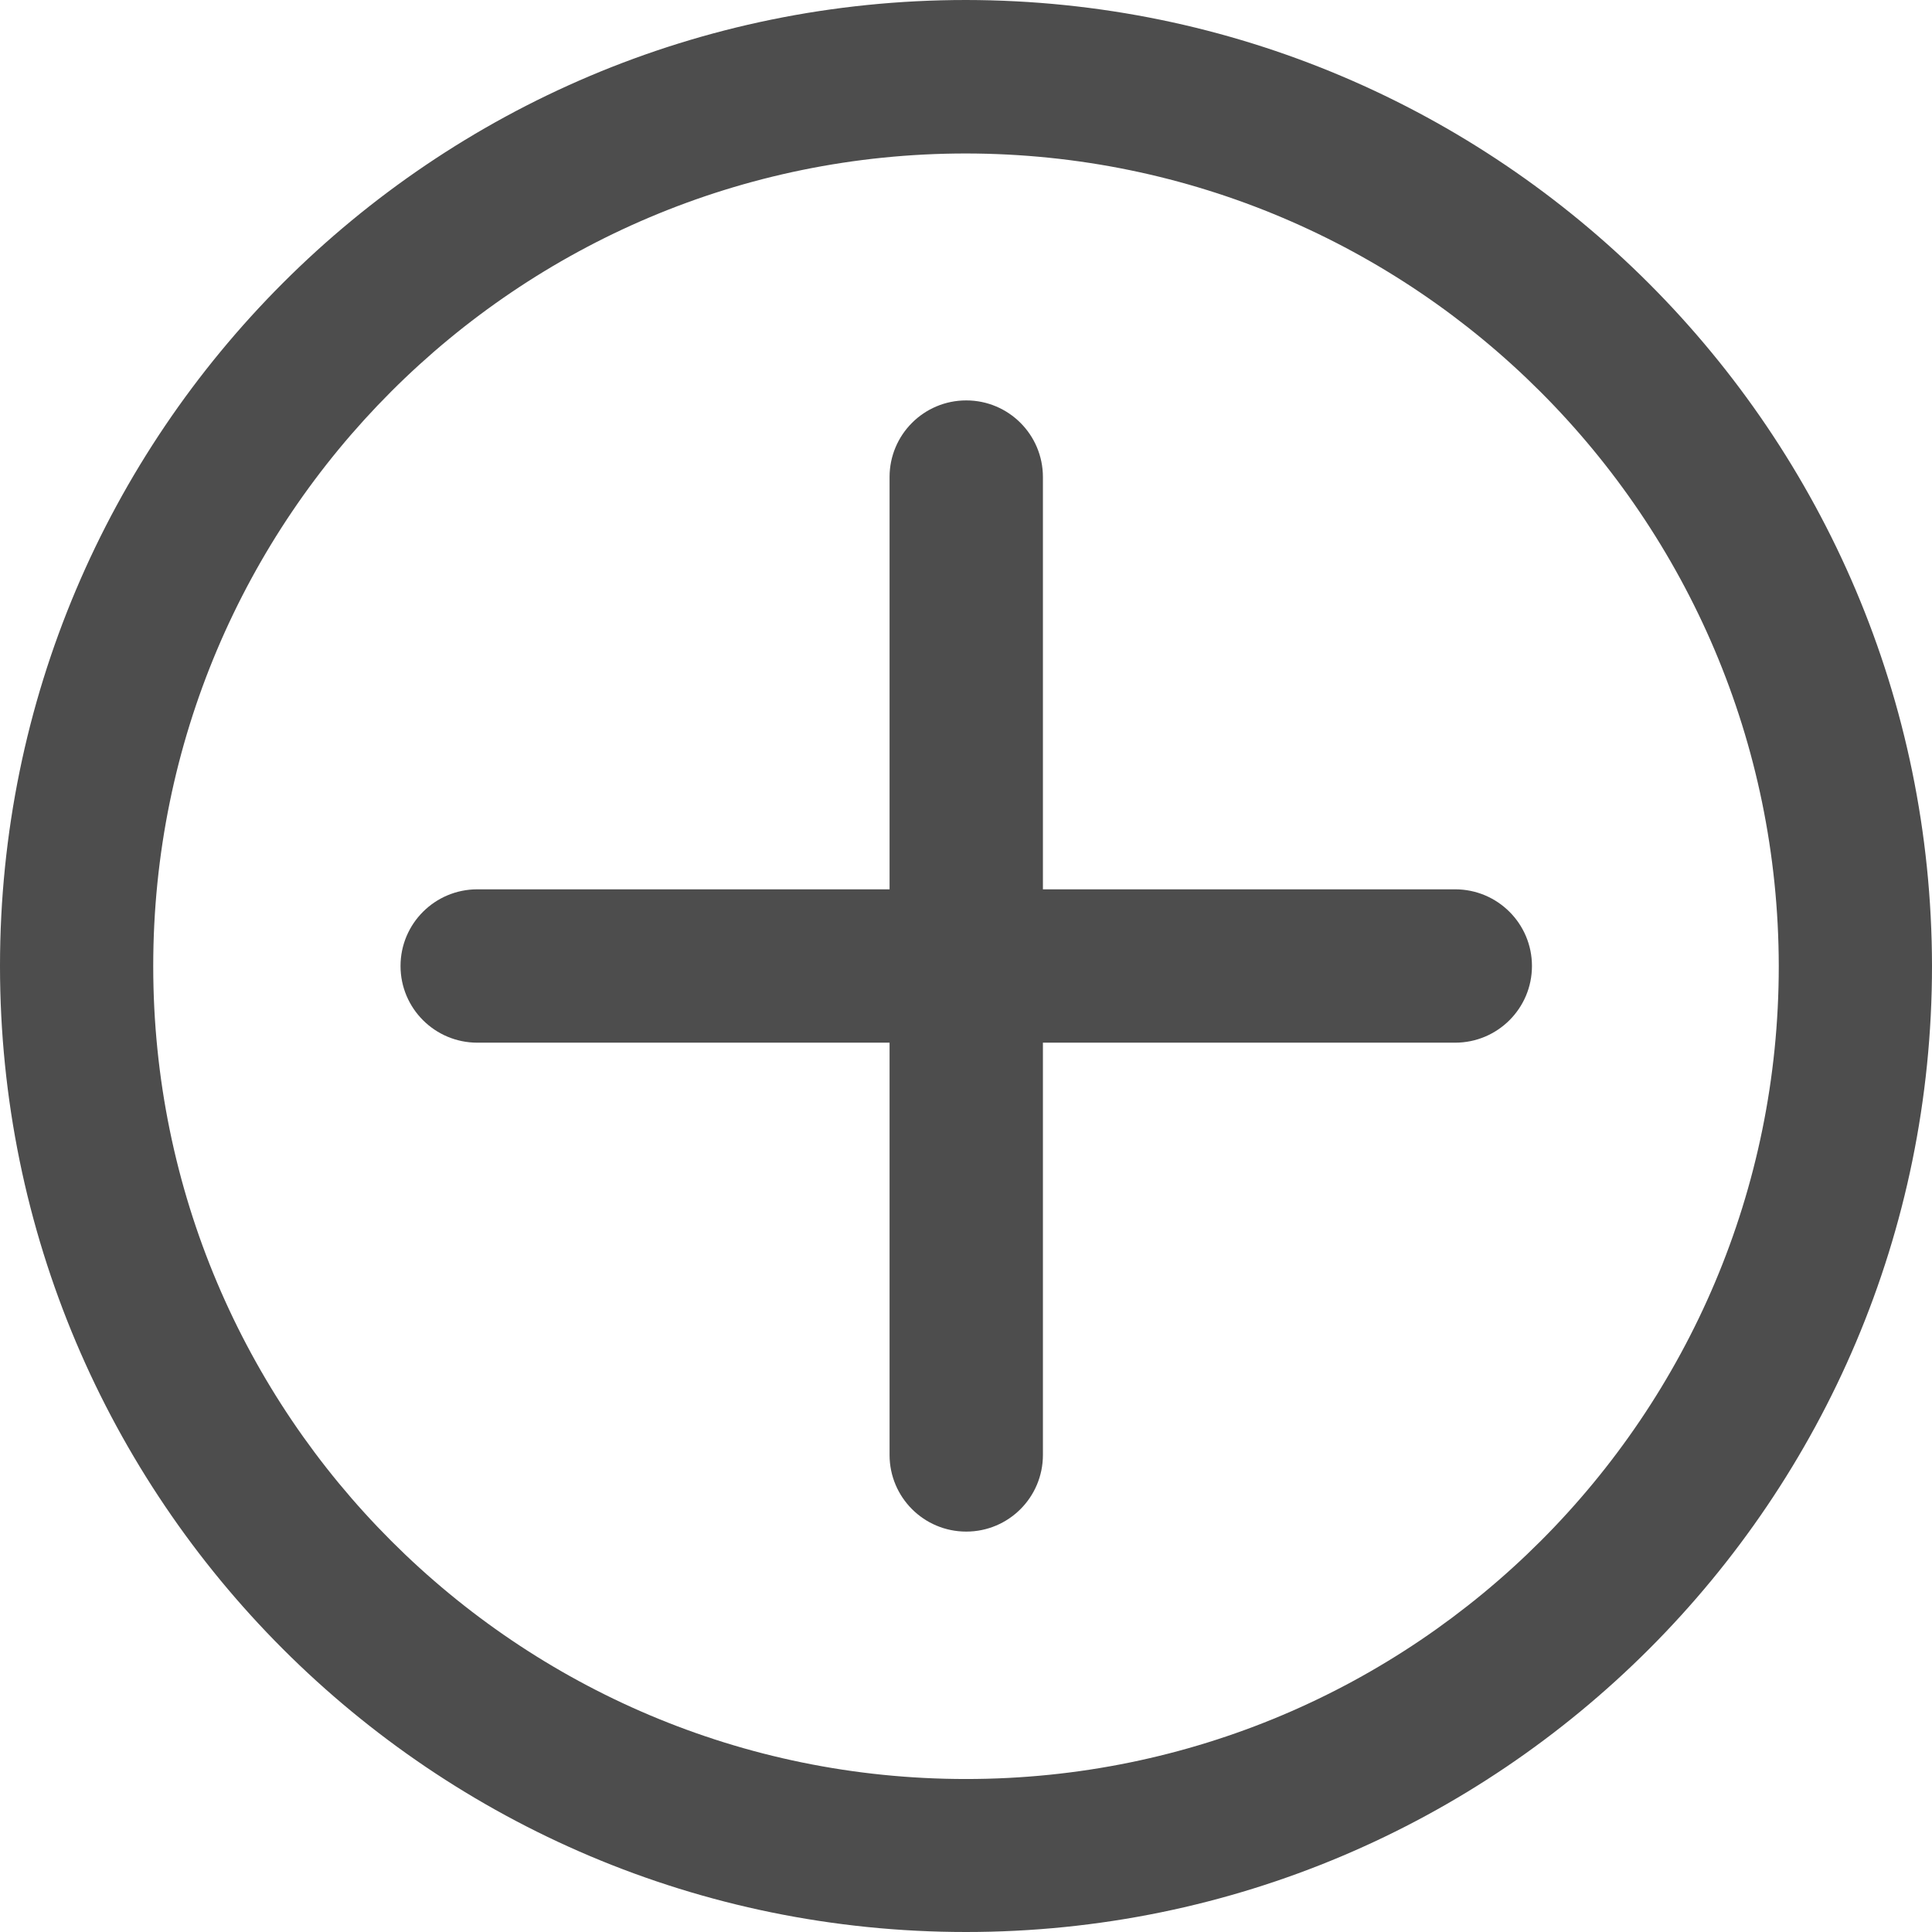 <svg xmlns="http://www.w3.org/2000/svg" xmlns:xlink="http://www.w3.org/1999/xlink" fill="none" version="1.1" width="16" height="16" viewBox="0 0 16 16"><defs><clipPath id="master_svg0_50_2414"><rect x="0" y="0" width="16" height="16" rx="0"/></clipPath></defs><g clip-path="url(#master_svg0_50_2414)"><g><path d="M8,0C3.582,0,0,3.582,0,8C0,12.418,3.582,16,8,16C12.418,16,16,12.418,16,8C15.995,3.584,12.416,0.005,8,0ZM14.731,8C14.732,11.719,11.718,14.733,8,14.733C4.283,14.733,1.269,11.72,1.269,8.002C1.268,4.284,4.282,1.271,8,1.271C11.715,1.275,14.726,4.285,14.731,8Z" fill="#4D4D4D" fill-opacity="1" style="mix-blend-mode:passthrough"/></g><g><path d="M12.051,7.365L8.637,7.365L8.637,3.951C8.637,3.6,8.353,3.316,8.002,3.316C7.651,3.316,7.367,3.6,7.367,3.951L7.367,7.365L3.953,7.365C3.602,7.365,3.317,7.649,3.317,8C3.317,8.351,3.602,8.635,3.953,8.635L7.367,8.635L7.367,12.049C7.367,12.4,7.651,12.684,8.002,12.684C8.353,12.684,8.637,12.4,8.637,12.049L8.637,8.635L12.051,8.635C12.402,8.635,12.687,8.351,12.687,8C12.687,7.649,12.402,7.365,12.051,7.365Z" fill="#4D4D4D" fill-opacity="1" style="mix-blend-mode:passthrough"/></g></g></svg>
